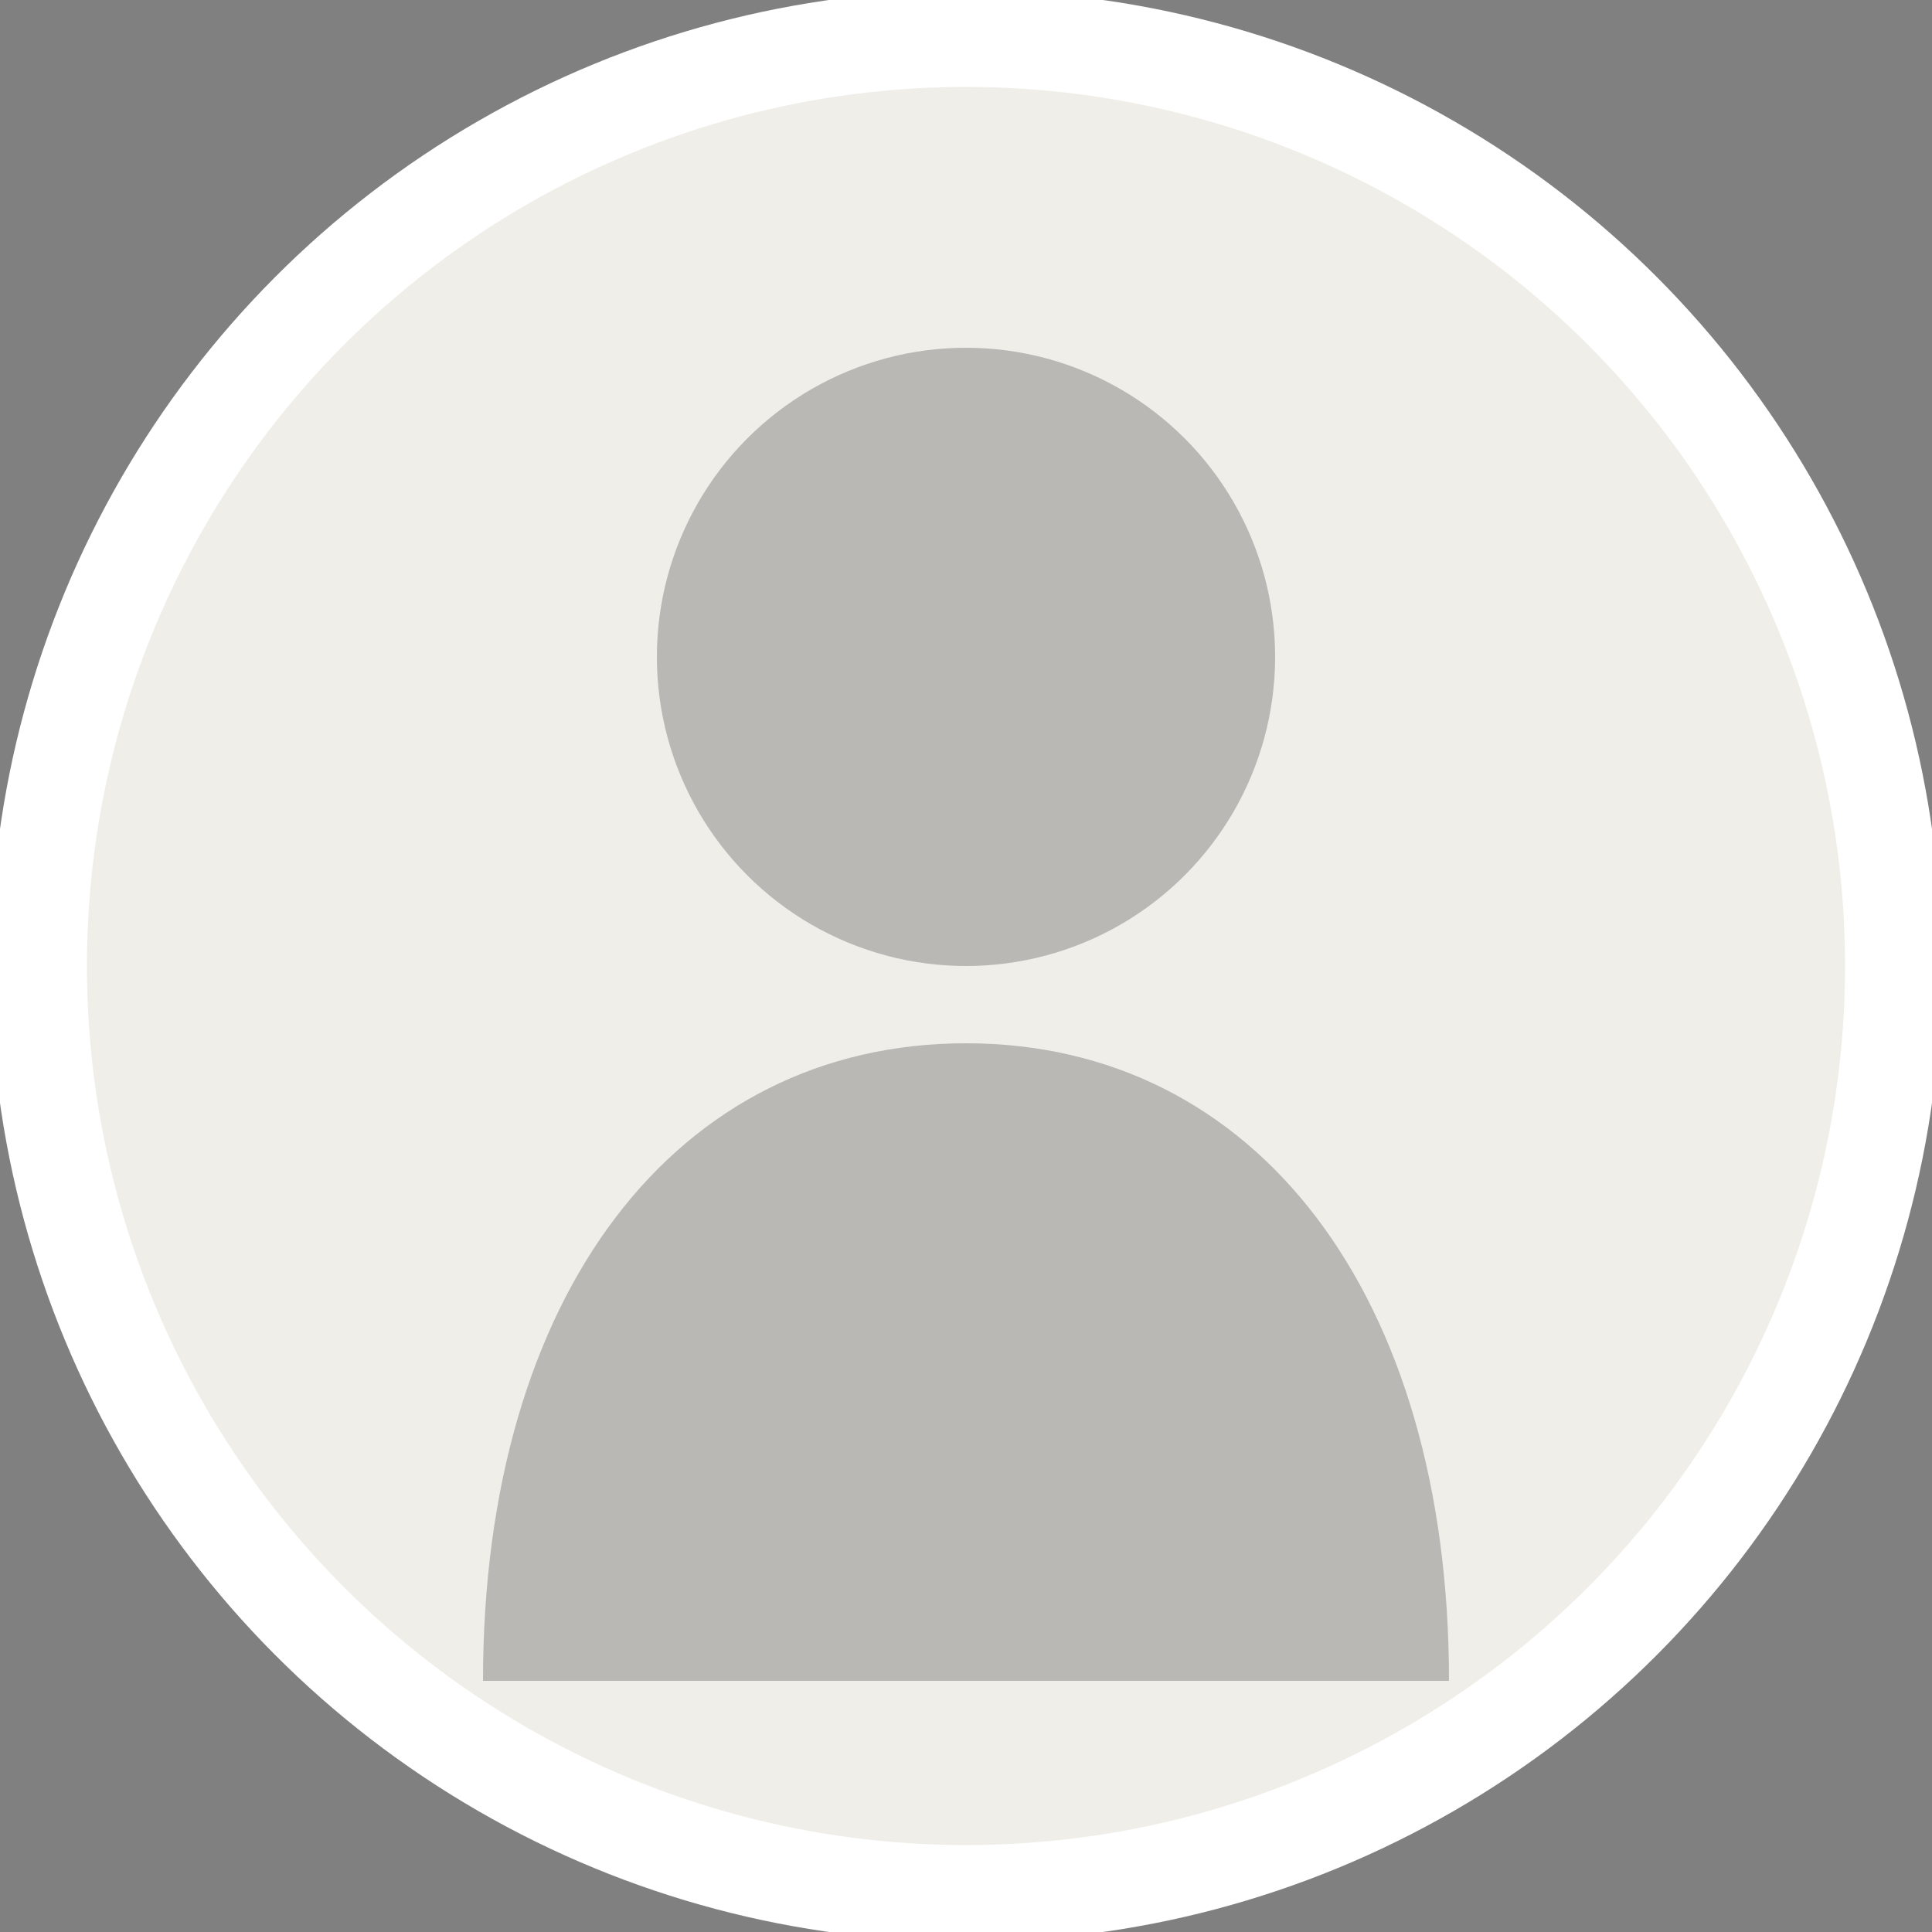 <svg xmlns="http://www.w3.org/2000/svg" width="100" height="100" viewBox="0 0 100 100" fill="none">
  <rect x="0" y="0" width="100" height="100" fill="#808080" stroke="none"/>
  <!-- Background Circle -->
  <circle cx="50" cy="50" r="48" fill="#efeee9" />
  
  <!-- Simple User Icon -->
  <g transform="translate(25, 12)">
    <!-- Head -->
    <circle cx="25" cy="22" r="16" fill="rgba(51,51,51,0.287)" />
    
    <!-- Body -->
    <path d="M25 42 C 10 42, 0 55, 0 75 L 50 75 C 50 55, 40 42, 25 42" fill="rgba(51,51,51,0.287)" />
  </g>
  
  <!-- Border -->
  <circle cx="50" cy="50" r="48" stroke="#ffffff" stroke-width="5" fill="none" />
</svg>
